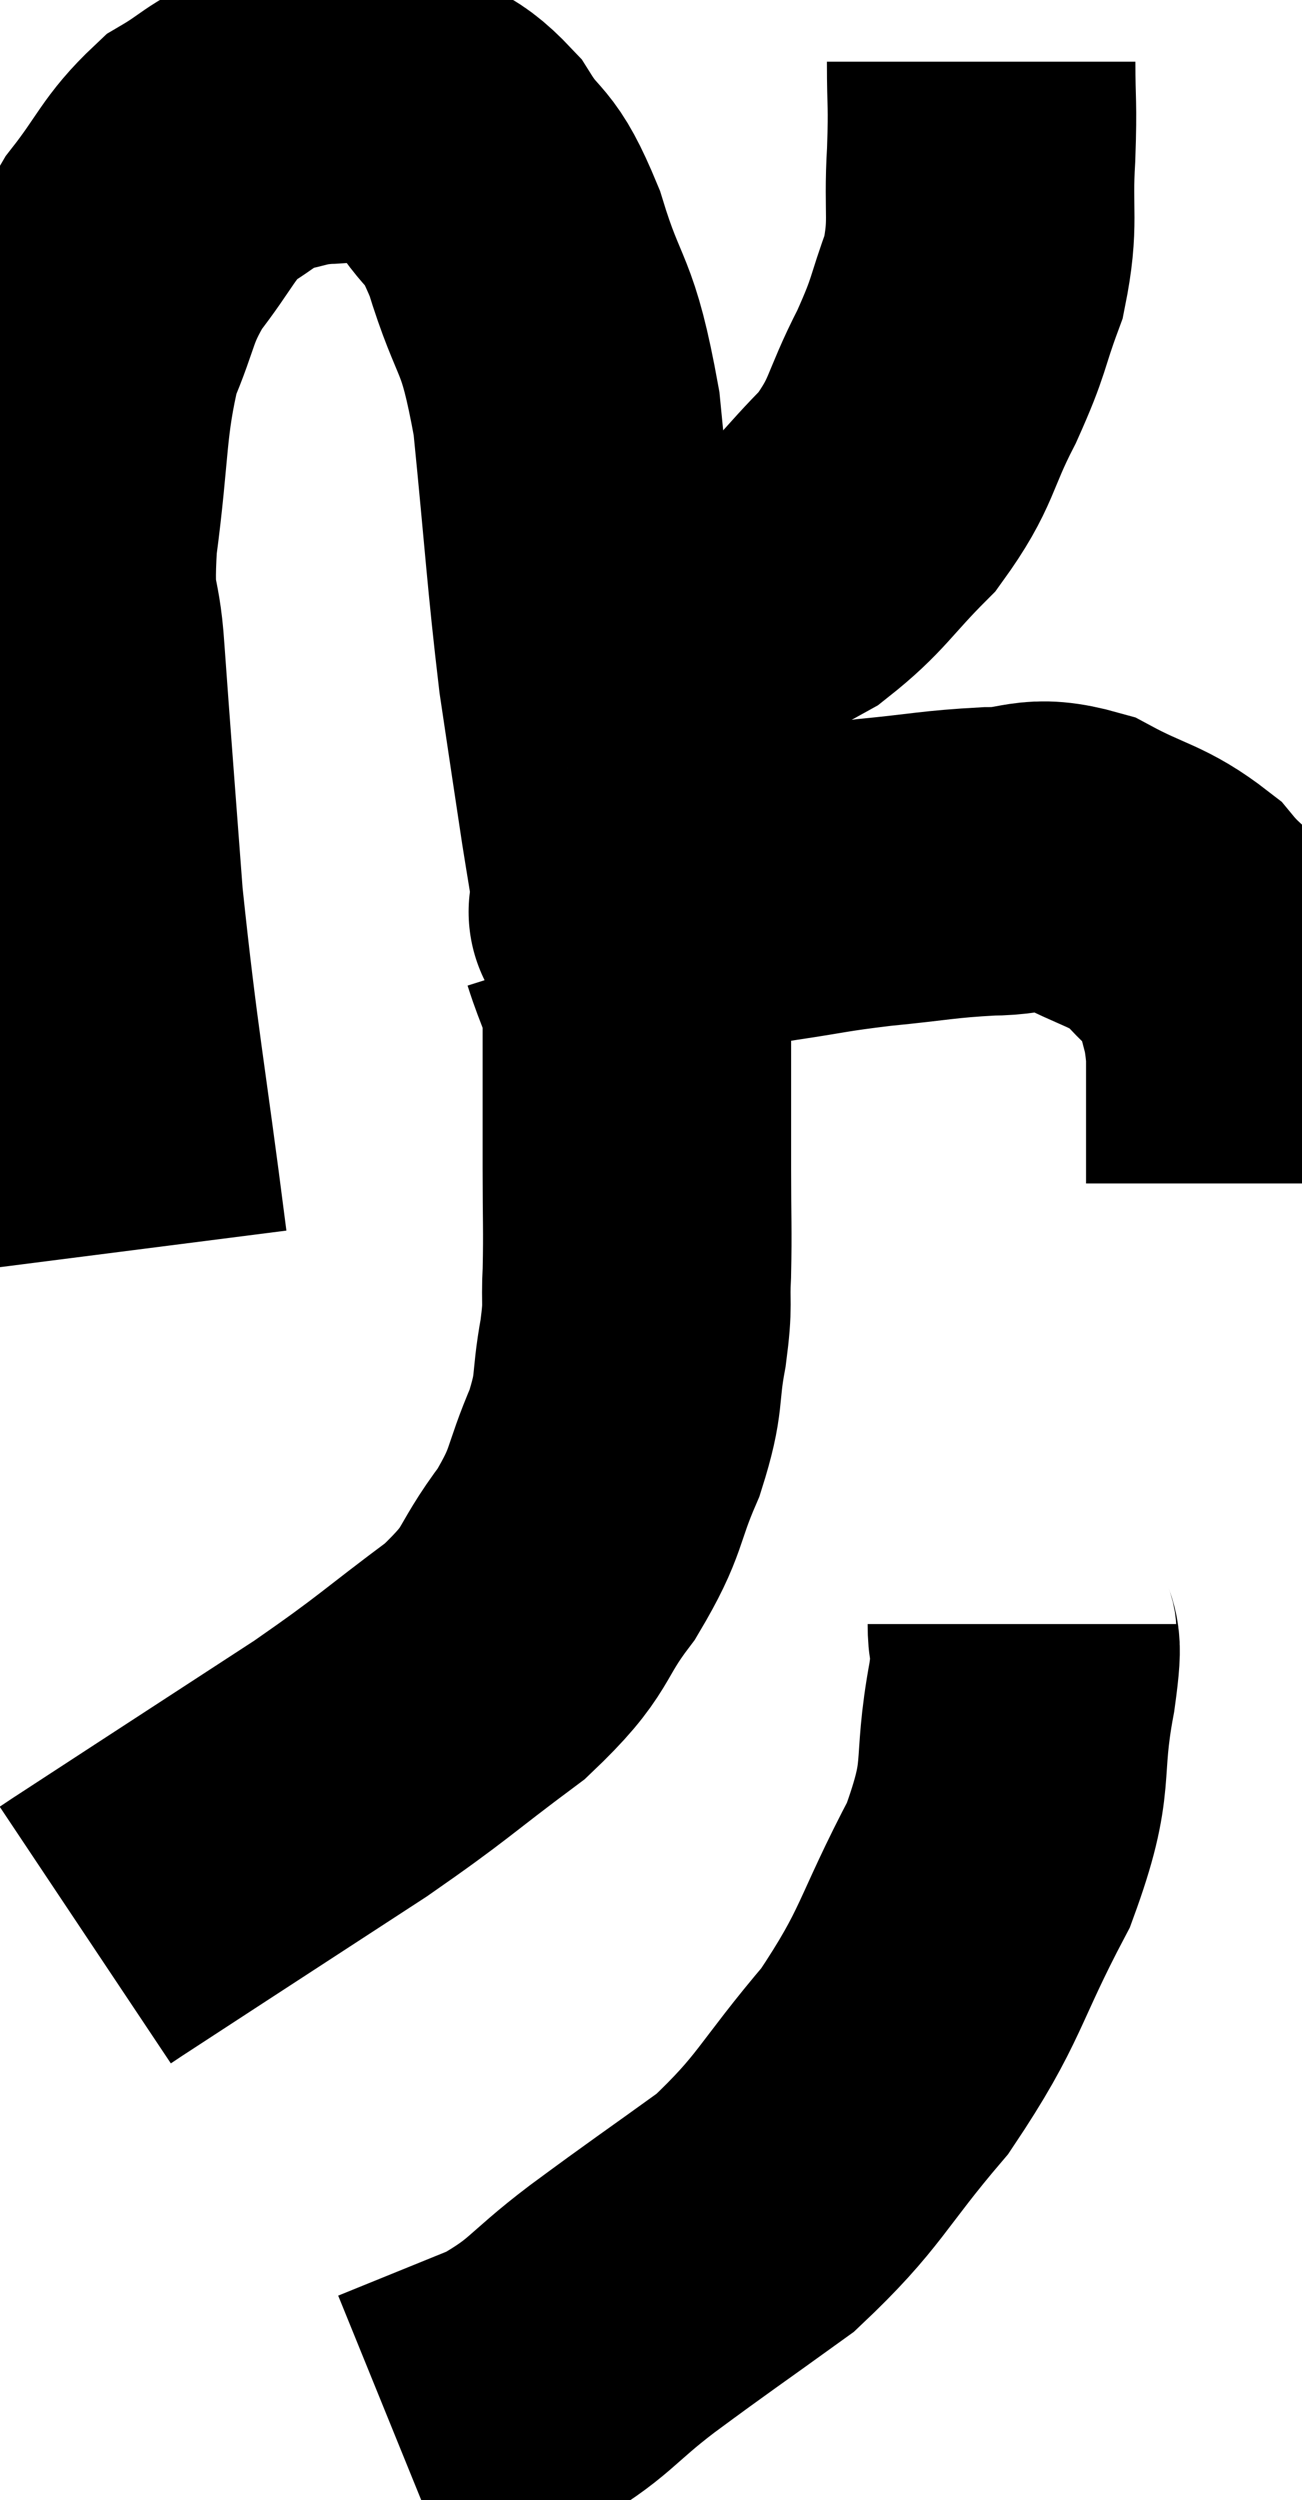 <svg xmlns="http://www.w3.org/2000/svg" viewBox="9.238 4.64 21.102 40.52" width="21.102" height="40.52"><path d="M 11.4 24.9 C 11.04 22.08, 10.935 21.675, 10.68 19.26 C 10.53 17.25, 10.485 16.71, 10.38 15.24 C 10.32 14.31, 10.185 14.625, 10.26 13.38 C 10.47 11.82, 10.395 11.46, 10.68 10.26 C 11.04 9.42, 10.95 9.345, 11.4 8.58 C 11.94 7.89, 11.955 7.695, 12.48 7.2 C 12.99 6.9, 13.005 6.795, 13.5 6.6 C 13.98 6.51, 13.95 6.465, 14.46 6.42 C 15 6.42, 14.985 6.24, 15.54 6.42 C 16.11 6.78, 16.17 6.6, 16.68 7.14 C 17.13 7.86, 17.145 7.53, 17.58 8.58 C 18 9.96, 18.105 9.6, 18.42 11.34 C 18.63 13.44, 18.645 13.89, 18.84 15.54 C 19.02 16.74, 19.065 17.055, 19.2 17.94 C 19.29 18.51, 19.335 18.75, 19.38 19.08 C 19.38 19.17, 19.365 19.185, 19.38 19.26 C 19.41 19.32, 19.38 19.35, 19.44 19.38 C 19.53 19.38, 19.035 19.47, 19.62 19.38 C 20.7 19.2, 20.835 19.17, 21.78 19.02 C 22.59 18.9, 22.53 18.885, 23.4 18.78 C 24.33 18.69, 24.435 18.645, 25.26 18.6 C 25.98 18.6, 25.95 18.39, 26.7 18.6 C 27.48 19.02, 27.66 18.975, 28.26 19.44 C 28.68 19.95, 28.83 19.89, 29.1 20.46 C 29.22 21.09, 29.28 21.03, 29.34 21.72 C 29.34 22.47, 29.34 22.725, 29.34 23.22 C 29.34 23.46, 29.34 23.55, 29.34 23.7 C 29.34 23.76, 29.34 23.79, 29.34 23.82 L 29.34 23.82" fill="none" stroke="black" stroke-width="5"></path><path d="M 25.14 5.64 C 25.14 6.39, 25.17 6.27, 25.14 7.14 C 25.08 8.13, 25.2 8.22, 25.02 9.12 C 24.72 9.93, 24.81 9.87, 24.42 10.74 C 23.94 11.67, 24.045 11.79, 23.46 12.6 C 22.77 13.29, 22.725 13.47, 22.08 13.98 C 21.48 14.31, 21.555 14.28, 20.88 14.64 C 20.13 15.03, 19.95 15.15, 19.38 15.42 C 18.99 15.57, 18.795 15.645, 18.6 15.72 C 18.6 15.72, 18.6 15.72, 18.6 15.72 L 18.6 15.72" fill="none" stroke="black" stroke-width="5"></path><path d="M 19.2 19.86 C 19.38 20.43, 19.47 20.49, 19.56 21 C 19.56 21.45, 19.56 21.255, 19.56 21.9 C 19.56 22.74, 19.56 22.74, 19.56 23.58 C 19.56 24.42, 19.575 24.555, 19.56 25.26 C 19.53 25.83, 19.59 25.71, 19.5 26.4 C 19.35 27.21, 19.47 27.165, 19.2 28.02 C 18.81 28.92, 18.945 28.935, 18.42 29.82 C 17.76 30.69, 18.015 30.69, 17.1 31.56 C 15.93 32.43, 15.99 32.445, 14.76 33.3 C 13.47 34.14, 13.17 34.335, 12.18 34.98 C 11.49 35.43, 11.145 35.655, 10.8 35.88 C 10.8 35.88, 10.845 35.85, 10.8 35.88 L 10.62 36" fill="none" stroke="black" stroke-width="5"></path><path d="M 25.8 30.96 C 25.8 31.47, 25.935 31.005, 25.8 31.98 C 25.53 33.42, 25.815 33.345, 25.26 34.86 C 24.42 36.45, 24.525 36.63, 23.58 38.04 C 22.53 39.27, 22.545 39.495, 21.48 40.5 C 20.4 41.28, 20.295 41.34, 19.32 42.06 C 18.45 42.72, 18.495 42.855, 17.58 43.38 C 16.62 43.77, 16.14 43.965, 15.66 44.16 L 15.66 44.16" fill="none" stroke="black" stroke-width="5"></path></svg>